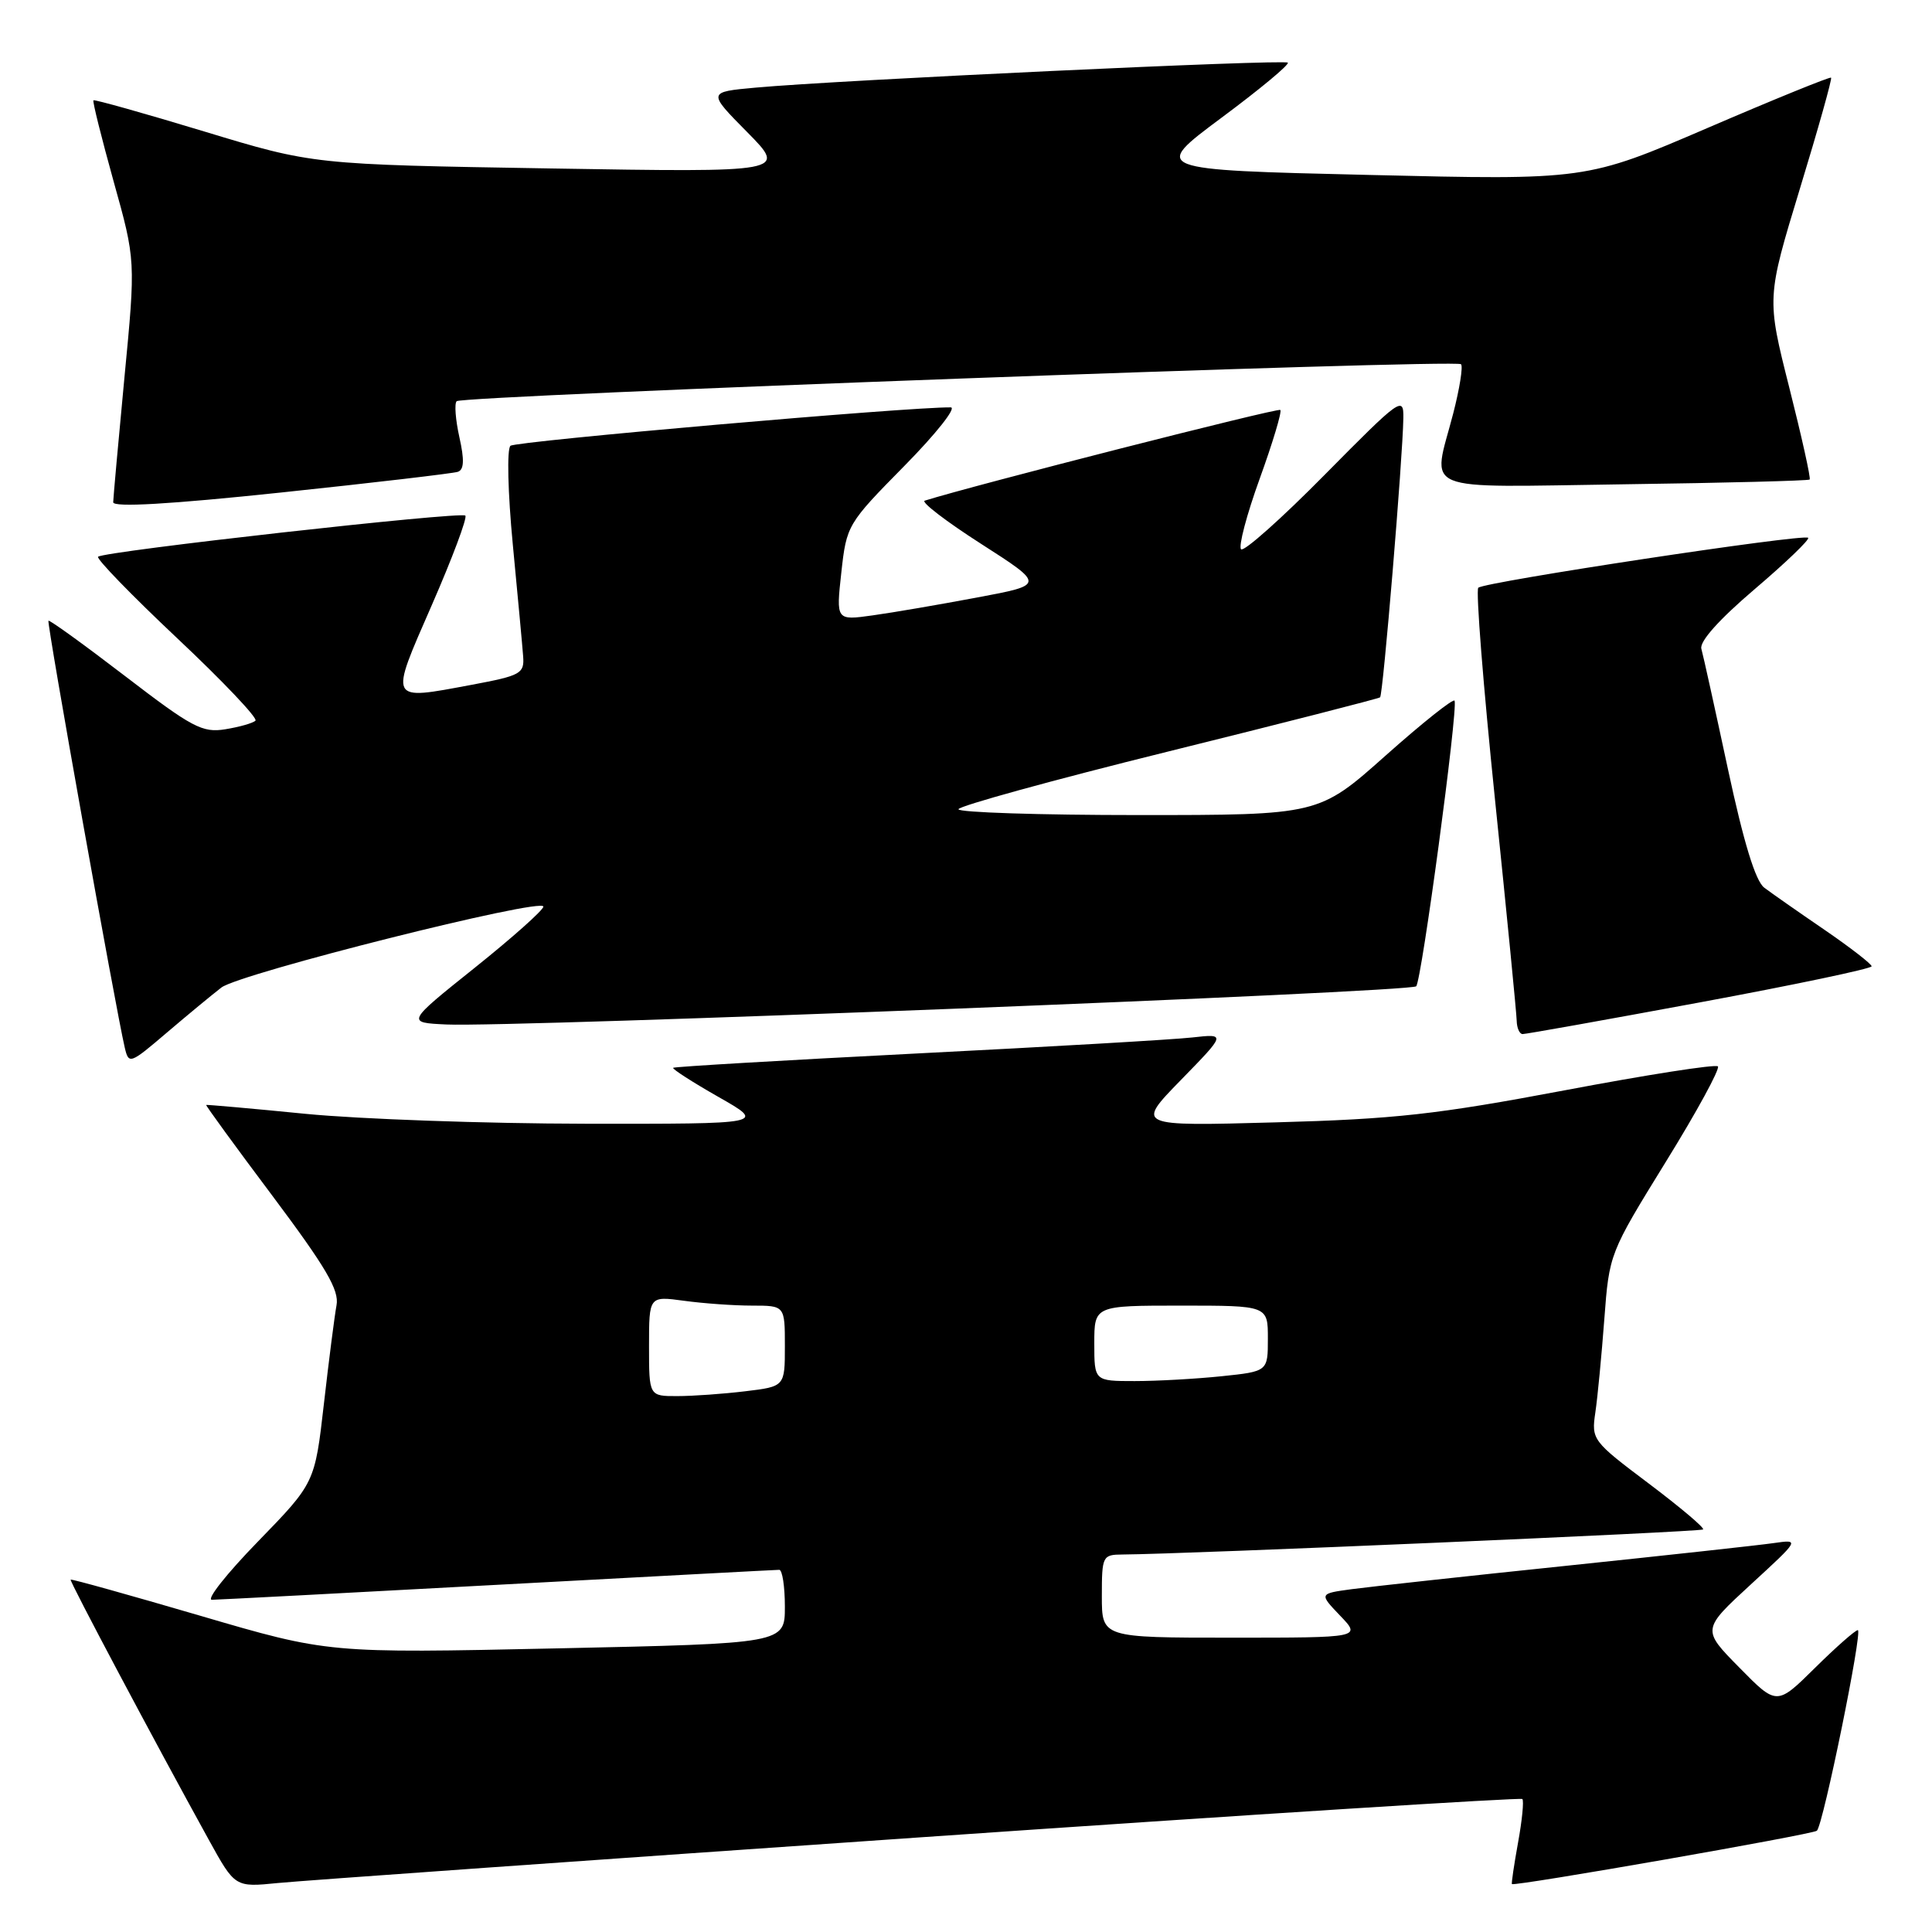 <?xml version="1.0" encoding="UTF-8" standalone="no"?>
<!DOCTYPE svg PUBLIC "-//W3C//DTD SVG 1.1//EN" "http://www.w3.org/Graphics/SVG/1.1/DTD/svg11.dtd" >
<svg xmlns="http://www.w3.org/2000/svg" xmlns:xlink="http://www.w3.org/1999/xlink" version="1.1" viewBox="0 0 256 256">
 <g >
 <path fill="currentColor"
d=" M 121.90 243.46 C 165.57 240.44 201.49 238.16 201.72 238.38 C 201.94 238.61 201.69 241.20 201.15 244.15 C 200.62 247.09 200.25 249.57 200.34 249.65 C 200.71 249.98 240.27 243.06 240.75 242.58 C 241.60 241.74 246.85 216.00 246.17 216.00 C 245.84 216.00 243.28 218.25 240.50 221.00 C 235.43 226.01 235.43 226.01 230.47 220.96 C 225.50 215.92 225.50 215.92 232.00 209.94 C 238.50 203.97 238.50 203.97 235.00 204.47 C 233.07 204.75 220.70 206.10 207.50 207.48 C 194.30 208.85 181.54 210.25 179.14 210.57 C 174.78 211.16 174.78 211.16 177.57 214.08 C 180.37 217.00 180.37 217.00 163.19 217.00 C 146.00 217.00 146.00 217.00 146.00 211.50 C 146.00 206.17 146.09 206.00 148.75 205.98 C 157.10 205.93 225.35 202.98 225.67 202.66 C 225.88 202.45 222.63 199.71 218.45 196.56 C 211.01 190.96 210.86 190.77 211.39 187.17 C 211.69 185.15 212.22 179.59 212.58 174.80 C 213.23 166.13 213.26 166.06 220.71 153.98 C 224.83 147.32 227.94 141.61 227.63 141.30 C 227.32 140.99 218.17 142.42 207.29 144.48 C 190.38 147.67 184.81 148.29 169.00 148.72 C 150.50 149.23 150.50 149.23 156.48 143.10 C 162.46 136.97 162.46 136.97 157.98 137.47 C 155.52 137.75 139.10 138.70 121.50 139.59 C 103.90 140.49 89.37 141.34 89.20 141.49 C 89.04 141.64 91.74 143.38 95.20 145.35 C 101.50 148.93 101.50 148.93 77.50 148.90 C 64.30 148.88 47.65 148.29 40.50 147.59 C 33.35 146.88 27.42 146.36 27.32 146.41 C 27.23 146.47 31.18 151.90 36.11 158.47 C 43.21 167.96 44.97 170.95 44.59 172.96 C 44.33 174.36 43.58 180.22 42.92 186.00 C 41.72 196.50 41.72 196.50 34.19 204.25 C 30.04 208.51 27.29 211.99 28.08 211.98 C 28.86 211.97 45.92 211.08 66.00 209.99 C 86.08 208.91 102.84 208.01 103.25 208.01 C 103.66 208.00 104.00 210.20 104.00 212.89 C 104.00 217.77 104.00 217.77 73.75 218.42 C 43.50 219.07 43.50 219.07 26.52 214.09 C 17.19 211.36 9.47 209.20 9.36 209.31 C 9.18 209.49 20.48 230.76 27.67 243.79 C 31.14 250.08 31.14 250.08 36.82 249.51 C 39.94 249.20 78.23 246.48 121.90 243.46 Z  M 29.34 130.85 C 31.81 128.97 72.00 118.87 72.00 120.13 C 72.00 120.58 67.91 124.23 62.91 128.23 C 53.82 135.50 53.82 135.50 59.16 135.75 C 67.92 136.15 186.86 131.47 187.65 130.69 C 188.37 129.97 193.20 94.08 192.74 92.85 C 192.61 92.49 188.51 95.75 183.62 100.10 C 174.75 108.00 174.75 108.00 150.87 108.00 C 137.74 108.00 127.00 107.65 127.00 107.23 C 127.00 106.81 139.49 103.37 154.75 99.59 C 170.01 95.81 182.67 92.57 182.87 92.40 C 183.26 92.07 185.87 60.74 185.95 55.41 C 186.00 52.44 185.57 52.75 175.56 62.88 C 169.82 68.70 164.82 73.15 164.45 72.78 C 164.08 72.41 165.19 68.20 166.92 63.42 C 168.65 58.64 169.88 54.54 169.65 54.32 C 169.35 54.01 129.02 64.30 122.53 66.34 C 122.00 66.51 125.36 69.09 130.01 72.07 C 138.46 77.49 138.46 77.49 129.48 79.17 C 124.54 80.10 118.31 81.17 115.64 81.54 C 110.78 82.22 110.78 82.22 111.48 75.86 C 112.17 69.59 112.29 69.39 119.82 61.75 C 124.02 57.49 126.79 53.99 125.98 53.98 C 120.58 53.90 68.33 58.46 67.64 59.07 C 67.15 59.49 67.29 65.26 67.95 72.16 C 68.60 78.95 69.22 85.61 69.32 86.97 C 69.49 89.26 69.01 89.52 62.50 90.74 C 51.40 92.81 51.56 93.12 57.22 80.17 C 59.94 73.94 61.94 68.60 61.66 68.32 C 61.08 67.75 13.79 73.04 13.00 73.77 C 12.72 74.02 17.44 78.88 23.47 84.56 C 29.51 90.24 34.18 95.16 33.85 95.49 C 33.52 95.82 31.72 96.33 29.86 96.63 C 26.82 97.13 25.47 96.41 16.58 89.59 C 11.13 85.41 6.56 82.11 6.42 82.25 C 6.17 82.49 15.30 133.52 16.53 138.81 C 17.06 141.06 17.21 141.01 22.13 136.81 C 24.91 134.44 28.16 131.76 29.34 130.85 Z  M 225.25 132.82 C 237.76 130.50 248.00 128.35 248.00 128.04 C 248.00 127.74 245.19 125.56 241.75 123.20 C 238.31 120.85 234.72 118.34 233.77 117.62 C 232.61 116.74 231.05 111.65 228.96 101.91 C 227.26 93.98 225.68 86.81 225.44 85.97 C 225.17 85.01 227.78 82.09 232.51 78.06 C 236.63 74.55 239.82 71.49 239.59 71.26 C 239.02 70.69 196.66 77.11 195.88 77.88 C 195.54 78.22 196.54 90.88 198.10 106.00 C 199.66 121.12 200.95 134.29 200.97 135.25 C 200.99 136.21 201.34 137.01 201.75 137.02 C 202.16 137.03 212.74 135.14 225.25 132.82 Z  M 60.66 62.52 C 61.49 62.24 61.55 60.96 60.87 57.93 C 60.36 55.63 60.19 53.48 60.51 53.16 C 61.25 52.42 192.90 47.56 193.59 48.26 C 193.88 48.54 193.41 51.48 192.56 54.78 C 189.79 65.48 187.54 64.55 215.25 64.17 C 228.59 63.99 239.63 63.70 239.79 63.54 C 239.96 63.38 238.74 57.90 237.09 51.36 C 234.09 39.48 234.09 39.48 238.49 25.02 C 240.92 17.07 242.78 10.44 242.63 10.29 C 242.48 10.15 235.12 13.14 226.27 16.95 C 210.18 23.87 210.18 23.87 181.38 23.18 C 152.59 22.50 152.59 22.50 161.83 15.62 C 166.92 11.84 170.88 8.55 170.64 8.30 C 170.18 7.84 111.07 10.61 100.13 11.61 C 93.75 12.19 93.75 12.19 99.01 17.51 C 104.27 22.84 104.27 22.84 72.88 22.32 C 41.50 21.80 41.50 21.80 27.06 17.42 C 19.12 15.01 12.51 13.16 12.38 13.29 C 12.24 13.43 13.45 18.25 15.05 24.02 C 17.98 34.50 17.98 34.50 16.49 50.00 C 15.68 58.53 15.01 65.97 15.00 66.55 C 15.00 67.25 22.49 66.82 37.25 65.26 C 49.49 63.97 60.02 62.73 60.66 62.52 Z  M 86.00 178.36 C 86.00 171.73 86.00 171.73 90.64 172.36 C 93.19 172.71 97.24 173.00 99.64 173.00 C 104.00 173.00 104.00 173.00 104.00 178.36 C 104.00 183.72 104.00 183.72 98.75 184.35 C 95.86 184.70 91.81 184.99 89.75 184.99 C 86.00 185.00 86.00 185.00 86.00 178.36 Z  M 145.00 178.00 C 145.00 173.00 145.00 173.00 156.50 173.00 C 168.00 173.00 168.00 173.00 168.00 177.36 C 168.00 181.72 168.00 181.72 161.85 182.36 C 158.47 182.71 153.30 183.00 150.35 183.00 C 145.00 183.00 145.00 183.00 145.00 178.00 Z "/>
</g>
</svg>
